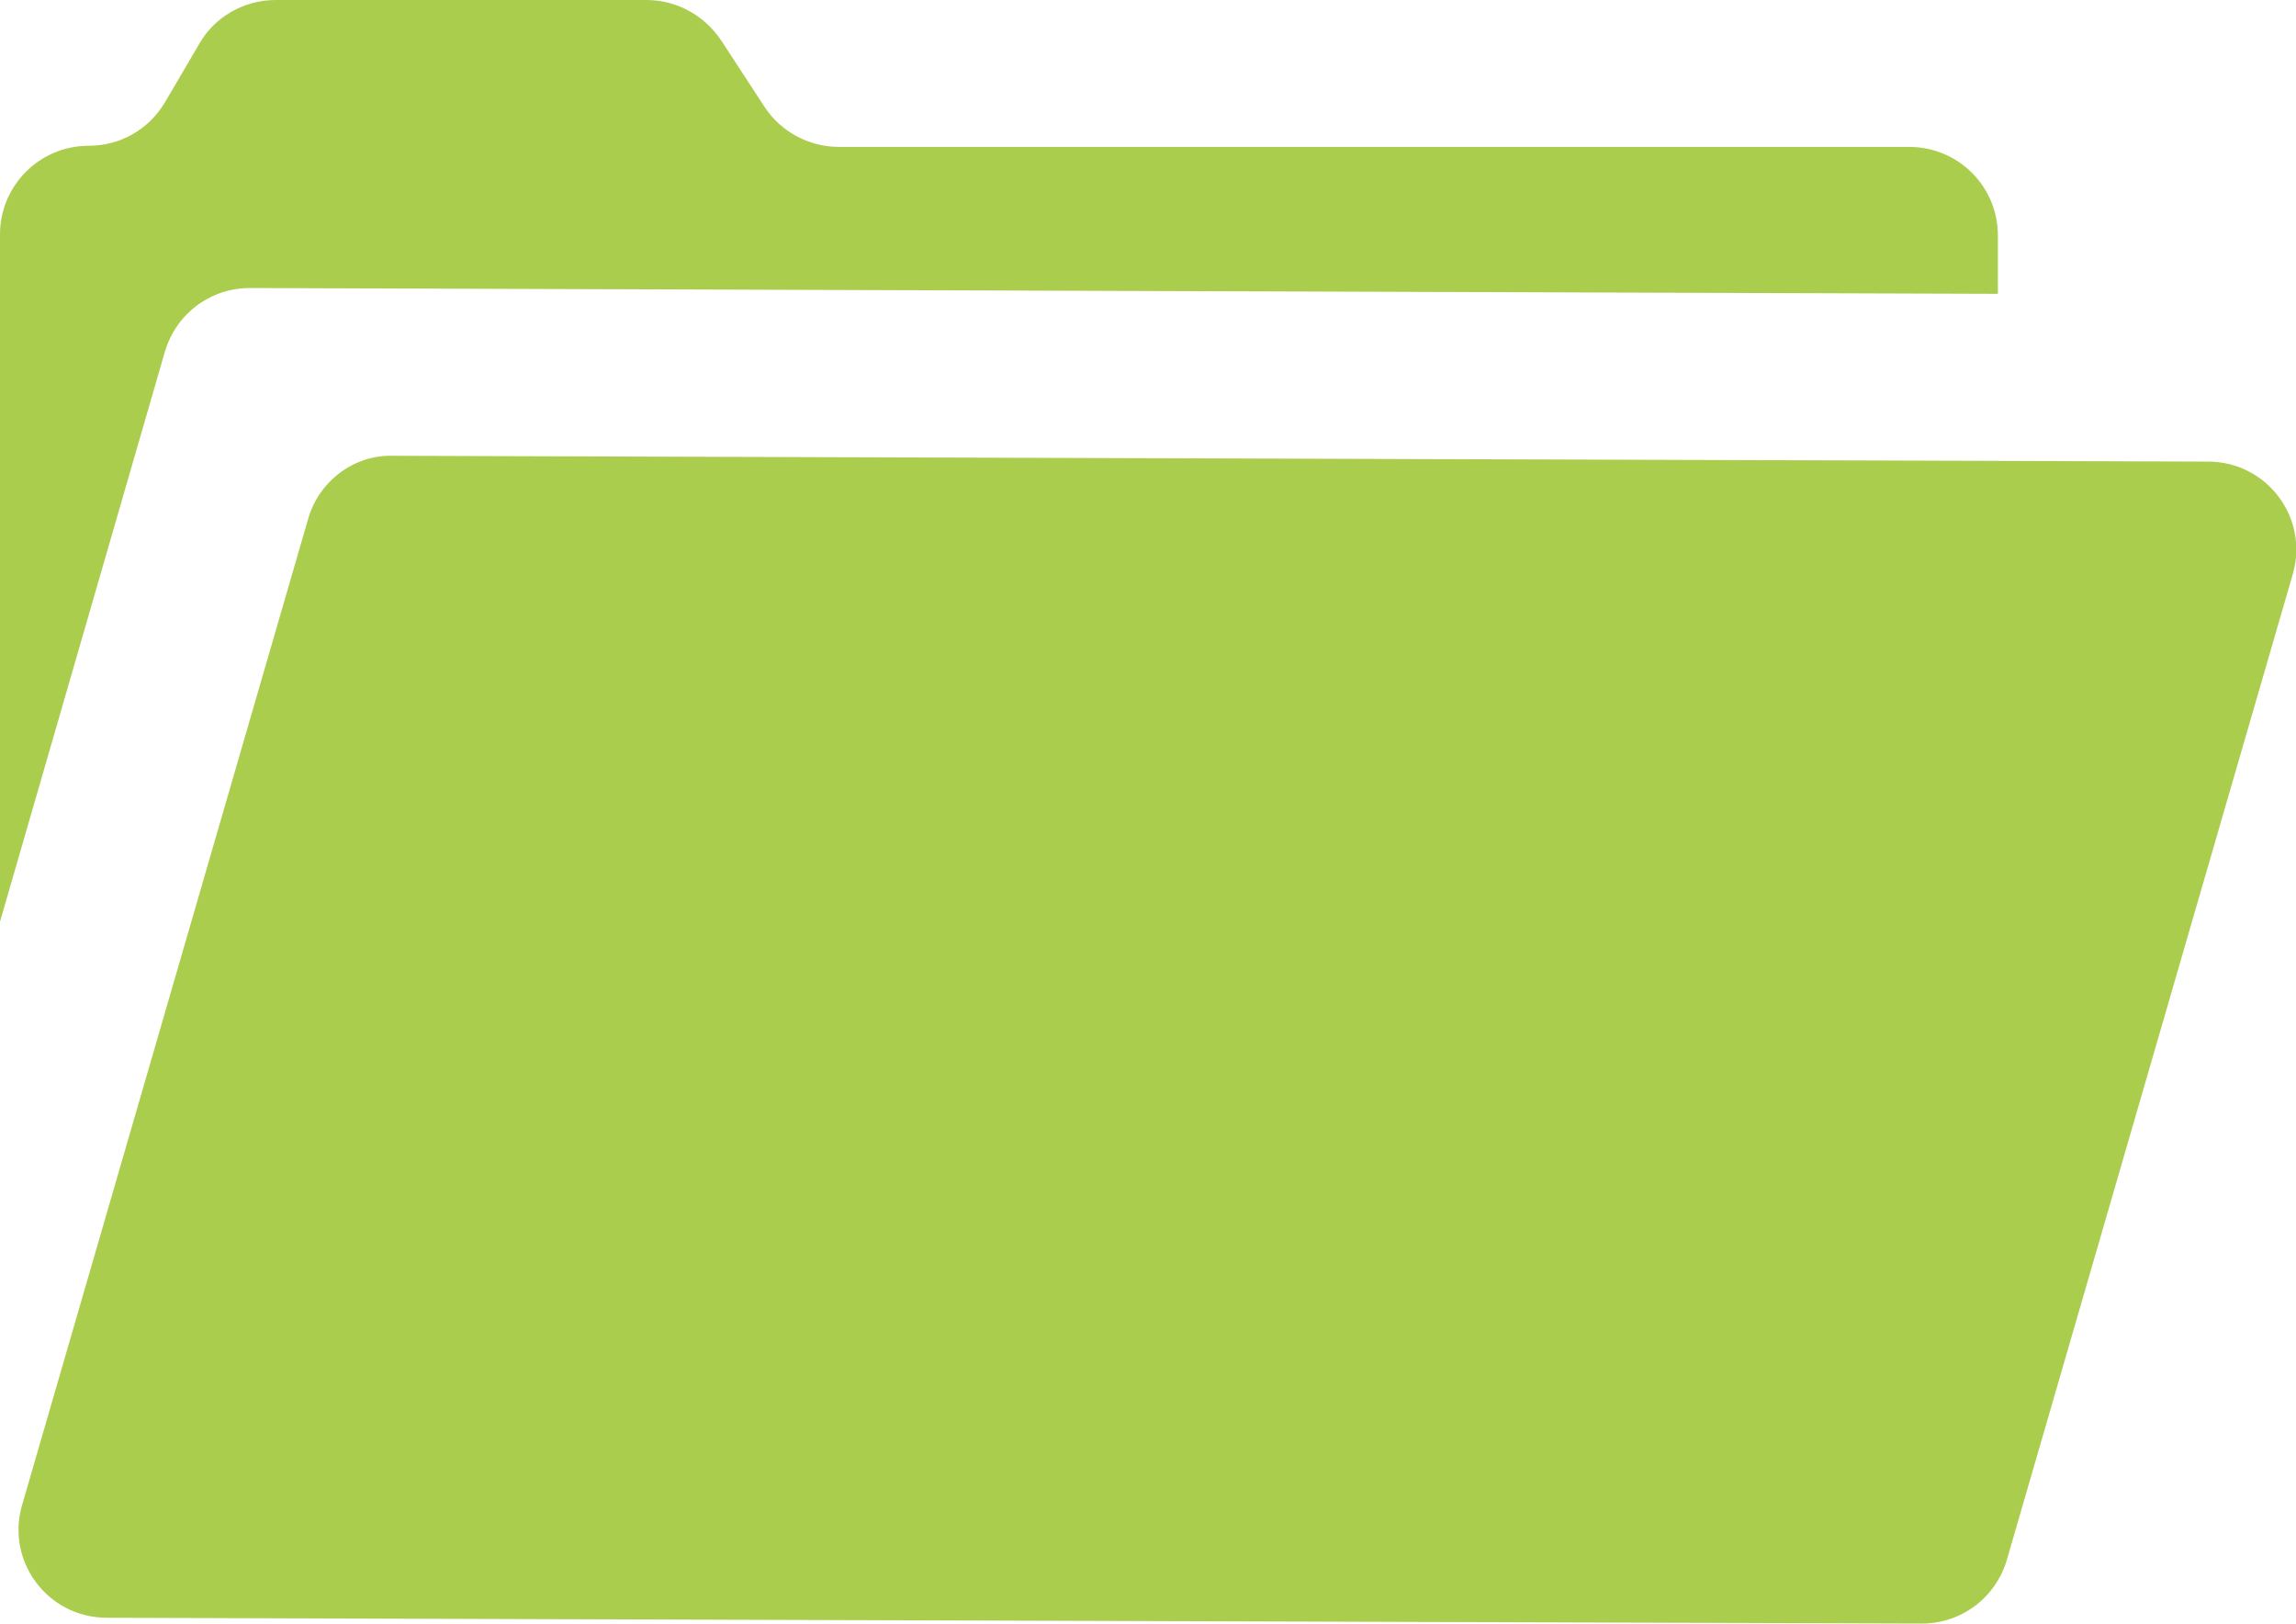 <?xml version="1.0" encoding="utf-8"?>
<!-- Generator: Adobe Illustrator 18.1.1, SVG Export Plug-In . SVG Version: 6.00 Build 0)  -->
<svg version="1.1" id="Layer_1" xmlns="http://www.w3.org/2000/svg" xmlns:xlink="http://www.w3.org/1999/xlink" x="0px" y="0px"
	 viewBox="84 0 792.5 560.3" enable-background="new 84 0 792.5 560.3" xml:space="preserve">
<path fill="#AACD4D" d="M140.9,121.4c3.9-13.2,15.8-22,29.3-22l603.4,2V81.3c0-17.1-13.8-30.6-30.6-30.6H373.6
	c-10.5,0-20.1-5.3-25.7-13.8l-14.8-22.7C327.2,5.3,317.6,0,307.1,0h-128c-10.9,0-21.1,5.9-26.3,15.1l-11.8,20.1
	c-5.6,9.5-15.5,15.1-26.3,15.1C97.5,50.3,84,64.2,84,80.9v237.2L140.9,121.4z"/>
<path fill="#AACD4D" d="M219.6,157.3l626.5,2c20.4,0,34.9,19.4,29.3,38.8l-98.7,340.2c-3.9,13.2-15.8,22-29.3,22l-626.5-2
	c-20.4,0-34.9-19.4-29.3-38.8l98.7-340.2C193.9,166.2,206.1,156.9,219.6,157.3z"/>
</svg>
